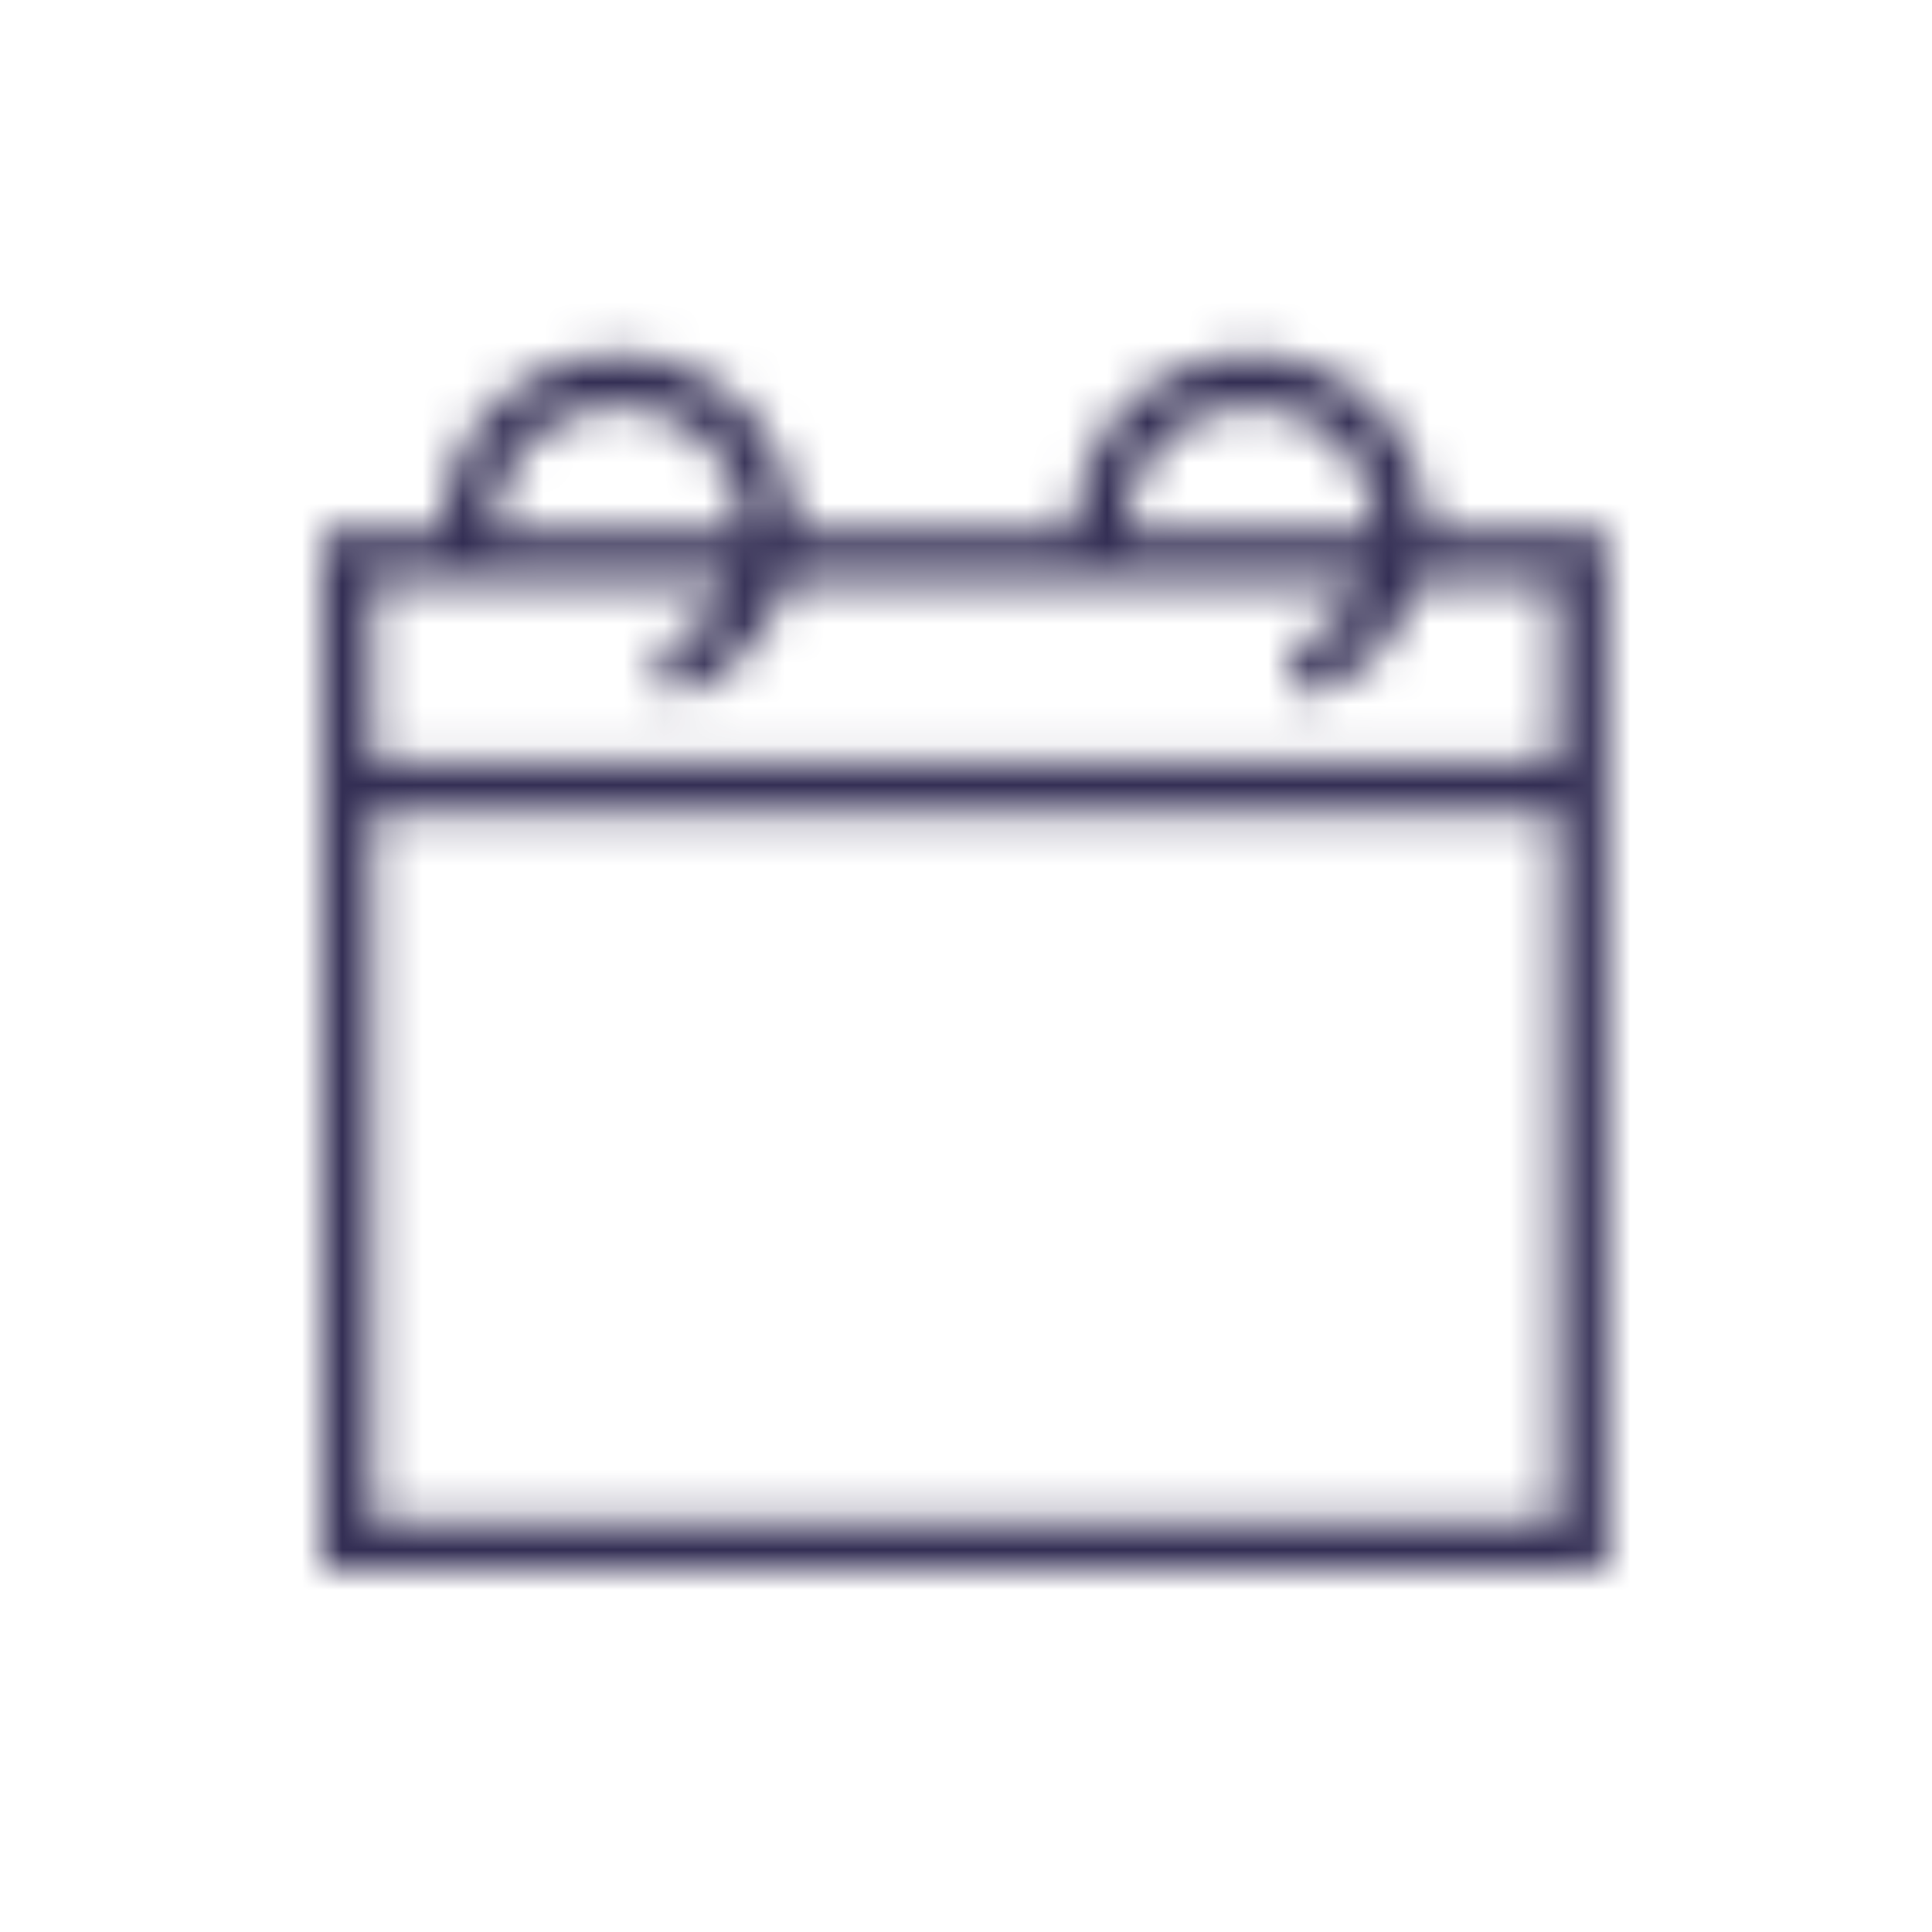 <svg viewBox="0 0 48 48" fill="none" xmlns="http://www.w3.org/2000/svg">
  <title>Calendar - Never Glyph</title>
  <mask id="mask0" mask-type="alpha" maskUnits="userSpaceOnUse" x="8" y="8" width="32" height="32">
    <path d="M35.44 13.19C35.44 10.78 33.48 8.82 31.07 8.82C28.66 8.82 26.7 10.78 26.7 13.19H27.95C27.95 11.47 29.35 10.07 31.07 10.07C32.79 10.07 34.19 11.47 34.19 13.19H19.74C19.74 10.78 17.78 8.82 15.37 8.82C12.96 8.82 10.99 10.78 10.99 13.19H12.24C12.24 11.47 13.64 10.07 15.36 10.07C17.08 10.07 18.48 11.47 18.48 13.19H8V18.97V20.19V39.03H39.93V20.19V18.97V13.19H35.44ZM38.68 37.79H9.25V20.22H38.68V37.79ZM38.68 18.94H9.25V14.44H18.22C17.87 15.24 17.2 15.88 16.32 16.16L16.7 17.35C18.1 16.9 19.14 15.8 19.54 14.44H33.91C33.56 15.24 32.89 15.88 32.01 16.16L32.39 17.35C33.79 16.9 34.83 15.8 35.23 14.44H38.66V18.94H38.68Z" fill="white"/>
  </mask>
  <g mask="url(#mask0)">
    <rect x="1.655" y="0.61" width="44.484" height="44.484" fill="#332E54"/>
  </g>
</svg>

